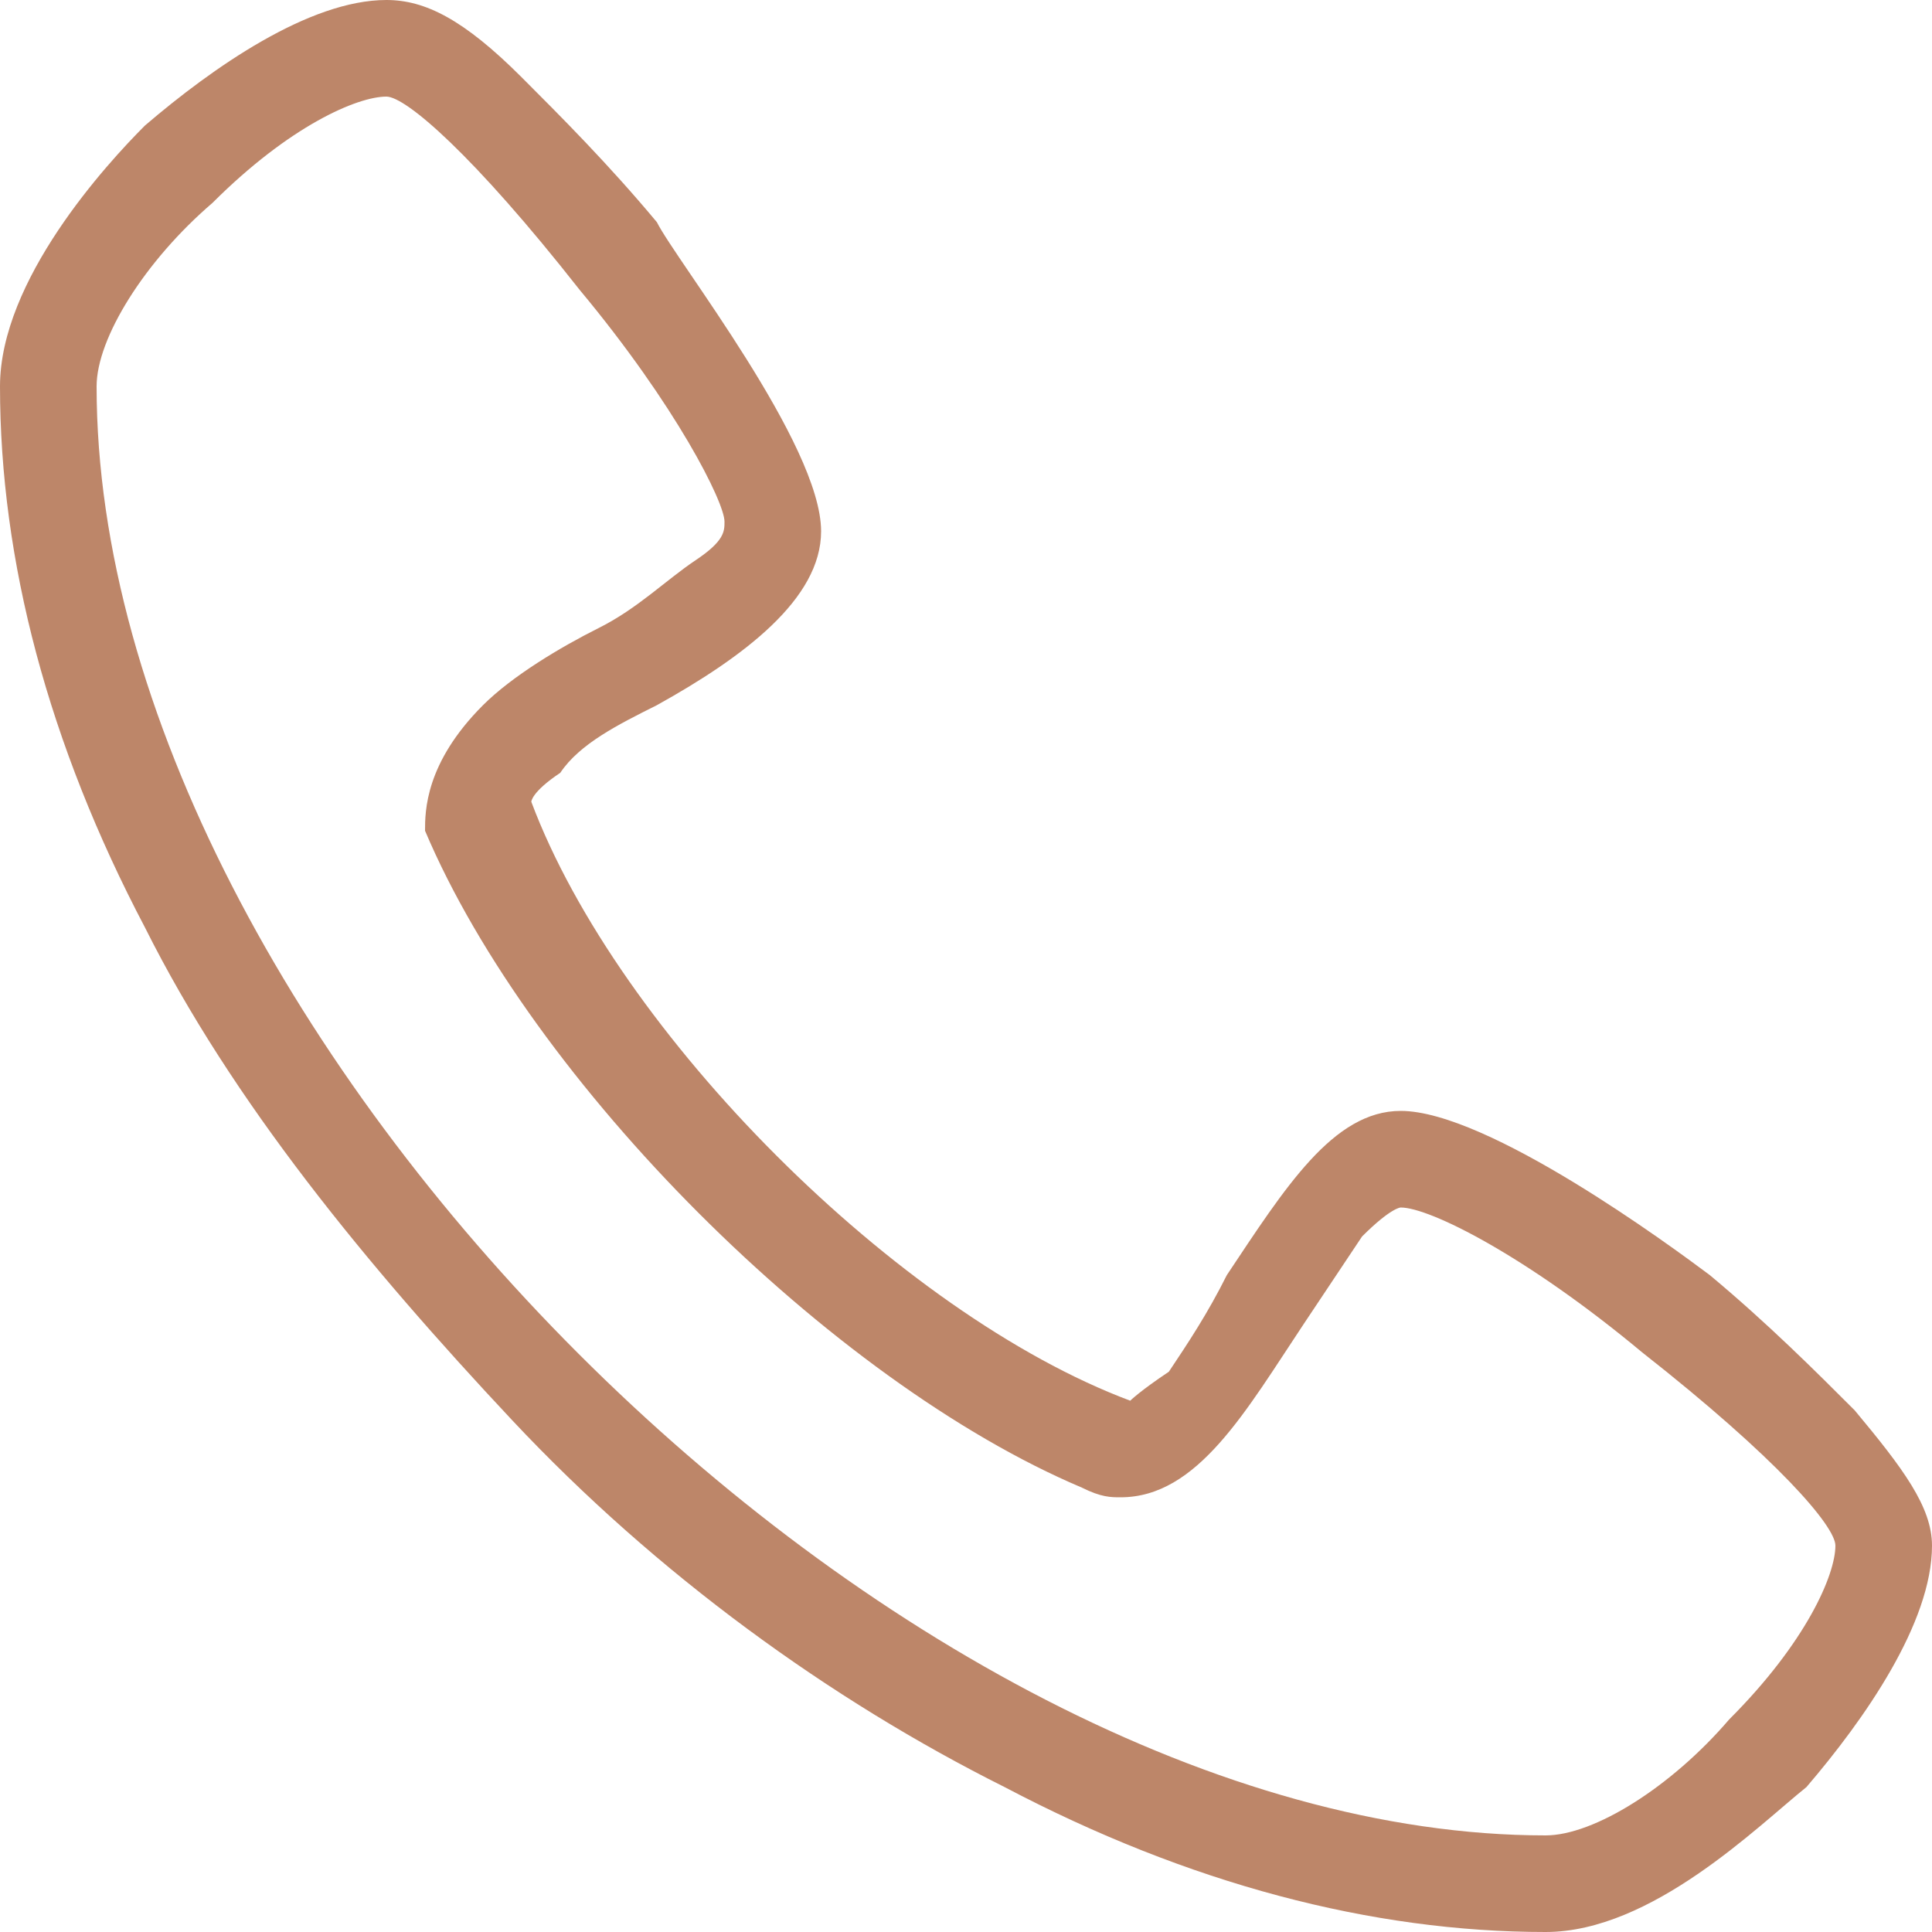 <?xml version="1.0" encoding="utf-8"?>
<!-- Generator: Adobe Illustrator 17.1.0, SVG Export Plug-In . SVG Version: 6.00 Build 0)  -->
<!DOCTYPE svg PUBLIC "-//W3C//DTD SVG 1.1//EN" "http://www.w3.org/Graphics/SVG/1.1/DTD/svg11.dtd">
<svg x="0px" y="0px"
	 viewBox="0 0 20 20" enable-background="new 0 0 20 20" xml:space="preserve">
<path fill="#BD8669" d="M16,20c-1.8,0-3.7-0.5-5.6-1.5c-1.8-0.9-3.6-2.2-5.1-3.8s-2.9-3.3-3.8-5.1C0.5,7.7,0,5.8,0,4
	c0-1.1,1.1-2.3,1.5-2.7C2.2,0.7,3.2,0,4,0c0.4,0,0.8,0.2,1.4,0.8c0.4,0.4,0.9,0.9,1.4,1.5C7,2.7,8.5,4.6,8.5,5.5
	c0,0.7-0.8,1.3-1.7,1.8C6.4,7.5,6,7.7,5.8,8C5.5,8.2,5.5,8.3,5.5,8.3c0.9,2.4,3.8,5.3,6.2,6.2c0,0,0.1-0.1,0.4-0.3
	c0.2-0.3,0.4-0.6,0.6-1c0.6-0.9,1.1-1.7,1.8-1.7c0.9,0,2.8,1.4,3.2,1.7c0.6,0.5,1.1,1,1.5,1.4c0.5,0.6,0.8,1,0.8,1.4
	c0,0.8-0.7,1.8-1.3,2.5C18.2,18.9,17.1,20,16,20L16,20z M4,1C3.7,1,3,1.3,2.2,2.1C1.5,2.7,1,3.5,1,4c0,6.7,8.3,15,15,15
	c0.5,0,1.3-0.5,1.9-1.2C18.7,17,19,16.3,19,16c0-0.2-0.6-0.9-2-2c-1.2-1-2.2-1.5-2.5-1.5c0,0-0.1,0-0.4,0.3
	c-0.2,0.3-0.4,0.6-0.6,0.9c-0.6,0.9-1.1,1.8-1.9,1.8c-0.1,0-0.2,0-0.4-0.1c-2.6-1.1-5.7-4.2-6.8-6.8C4.4,8.4,4.4,7.9,5,7.3
	C5.3,7,5.8,6.7,6.2,6.5C6.6,6.3,6.9,6,7.2,5.8c0.3-0.2,0.3-0.3,0.3-0.4C7.5,5.2,7,4.2,6,3C4.9,1.6,4.2,1,4,1L4,1z"/>
</svg>
